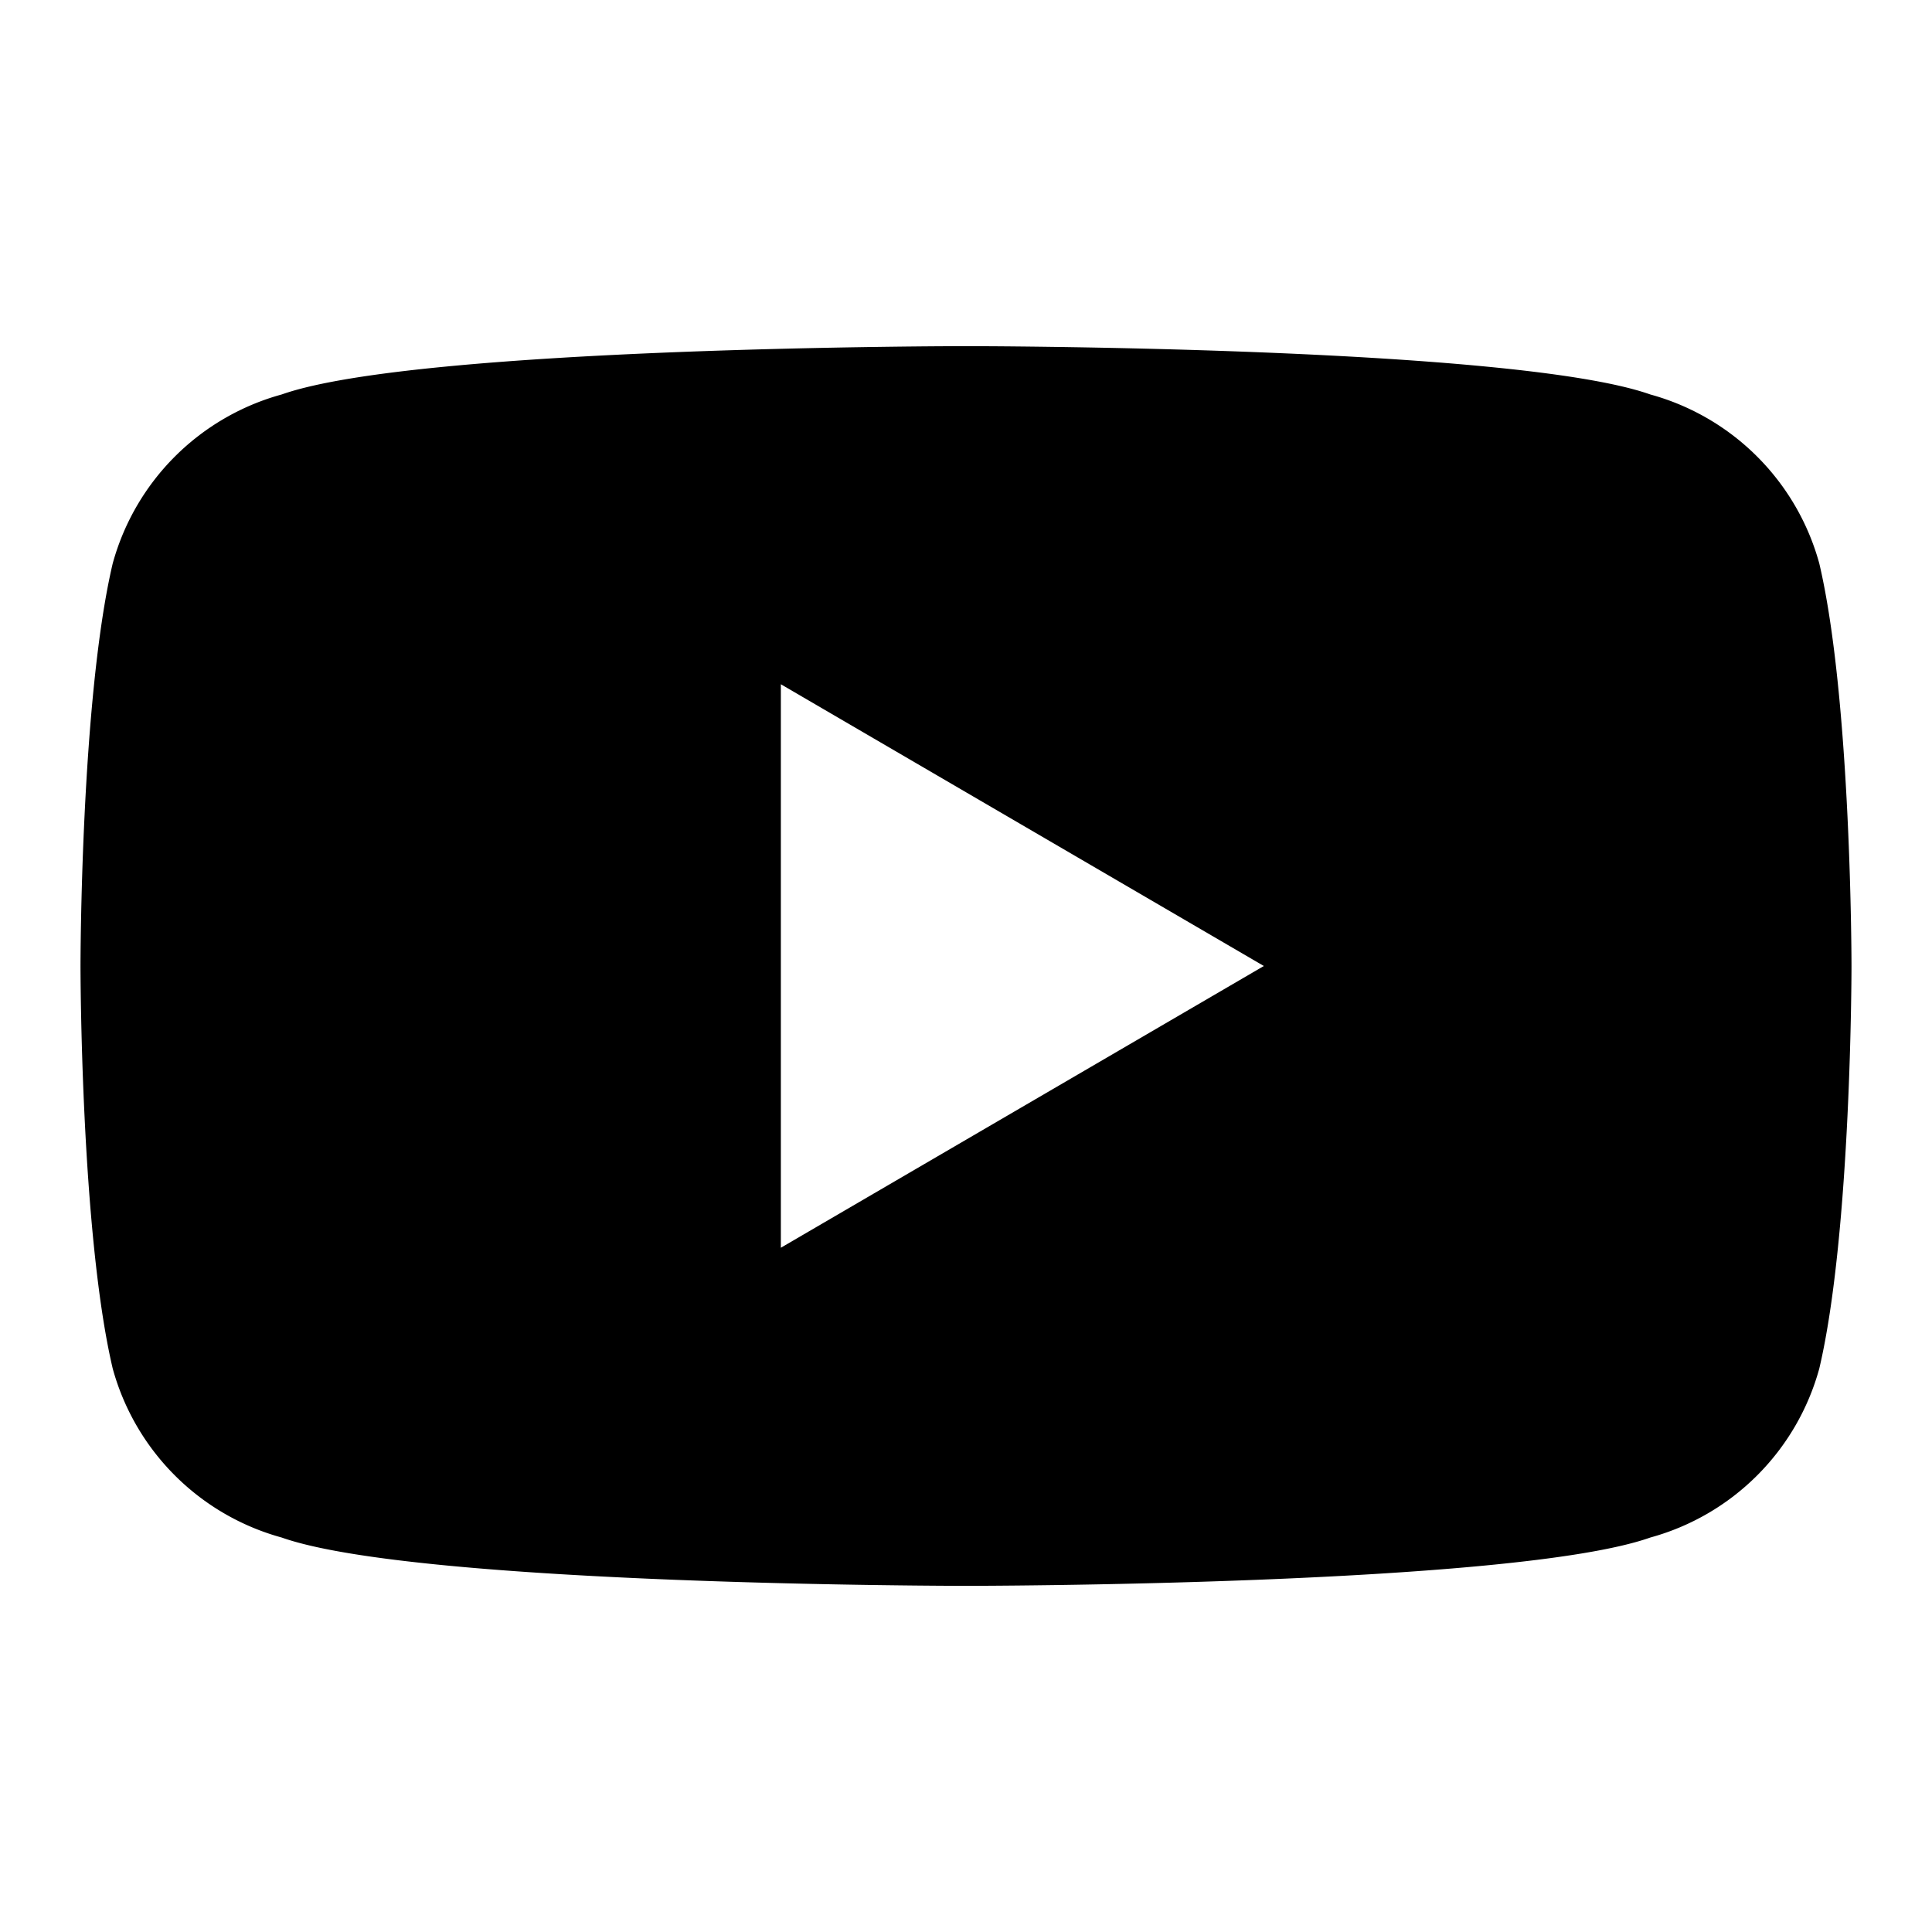 <svg viewBox="0 0 24 24" xmlns="http://www.w3.org/2000/svg" fill="currentColor">
<path d="M23 12s0-3.3-.4-5a3 3 0 0 0-2.1-2.1C18.8 4.3 12 4.3 12 4.3s-6.8 0-8.5.6A3 3 0 0 0 1.4 7C1 8.7 1 12 1 12s0 3.3.4 5a3 3 0 0 0 2.1 2.1c1.7.6 8.5.6 8.5.6s6.8 0 8.5-.6a3 3 0 0 0 2.1-2.1c.4-1.7.4-5 .4-5ZM9.7 15.5v-7l6 3.5-6 3.5Z"/></svg>